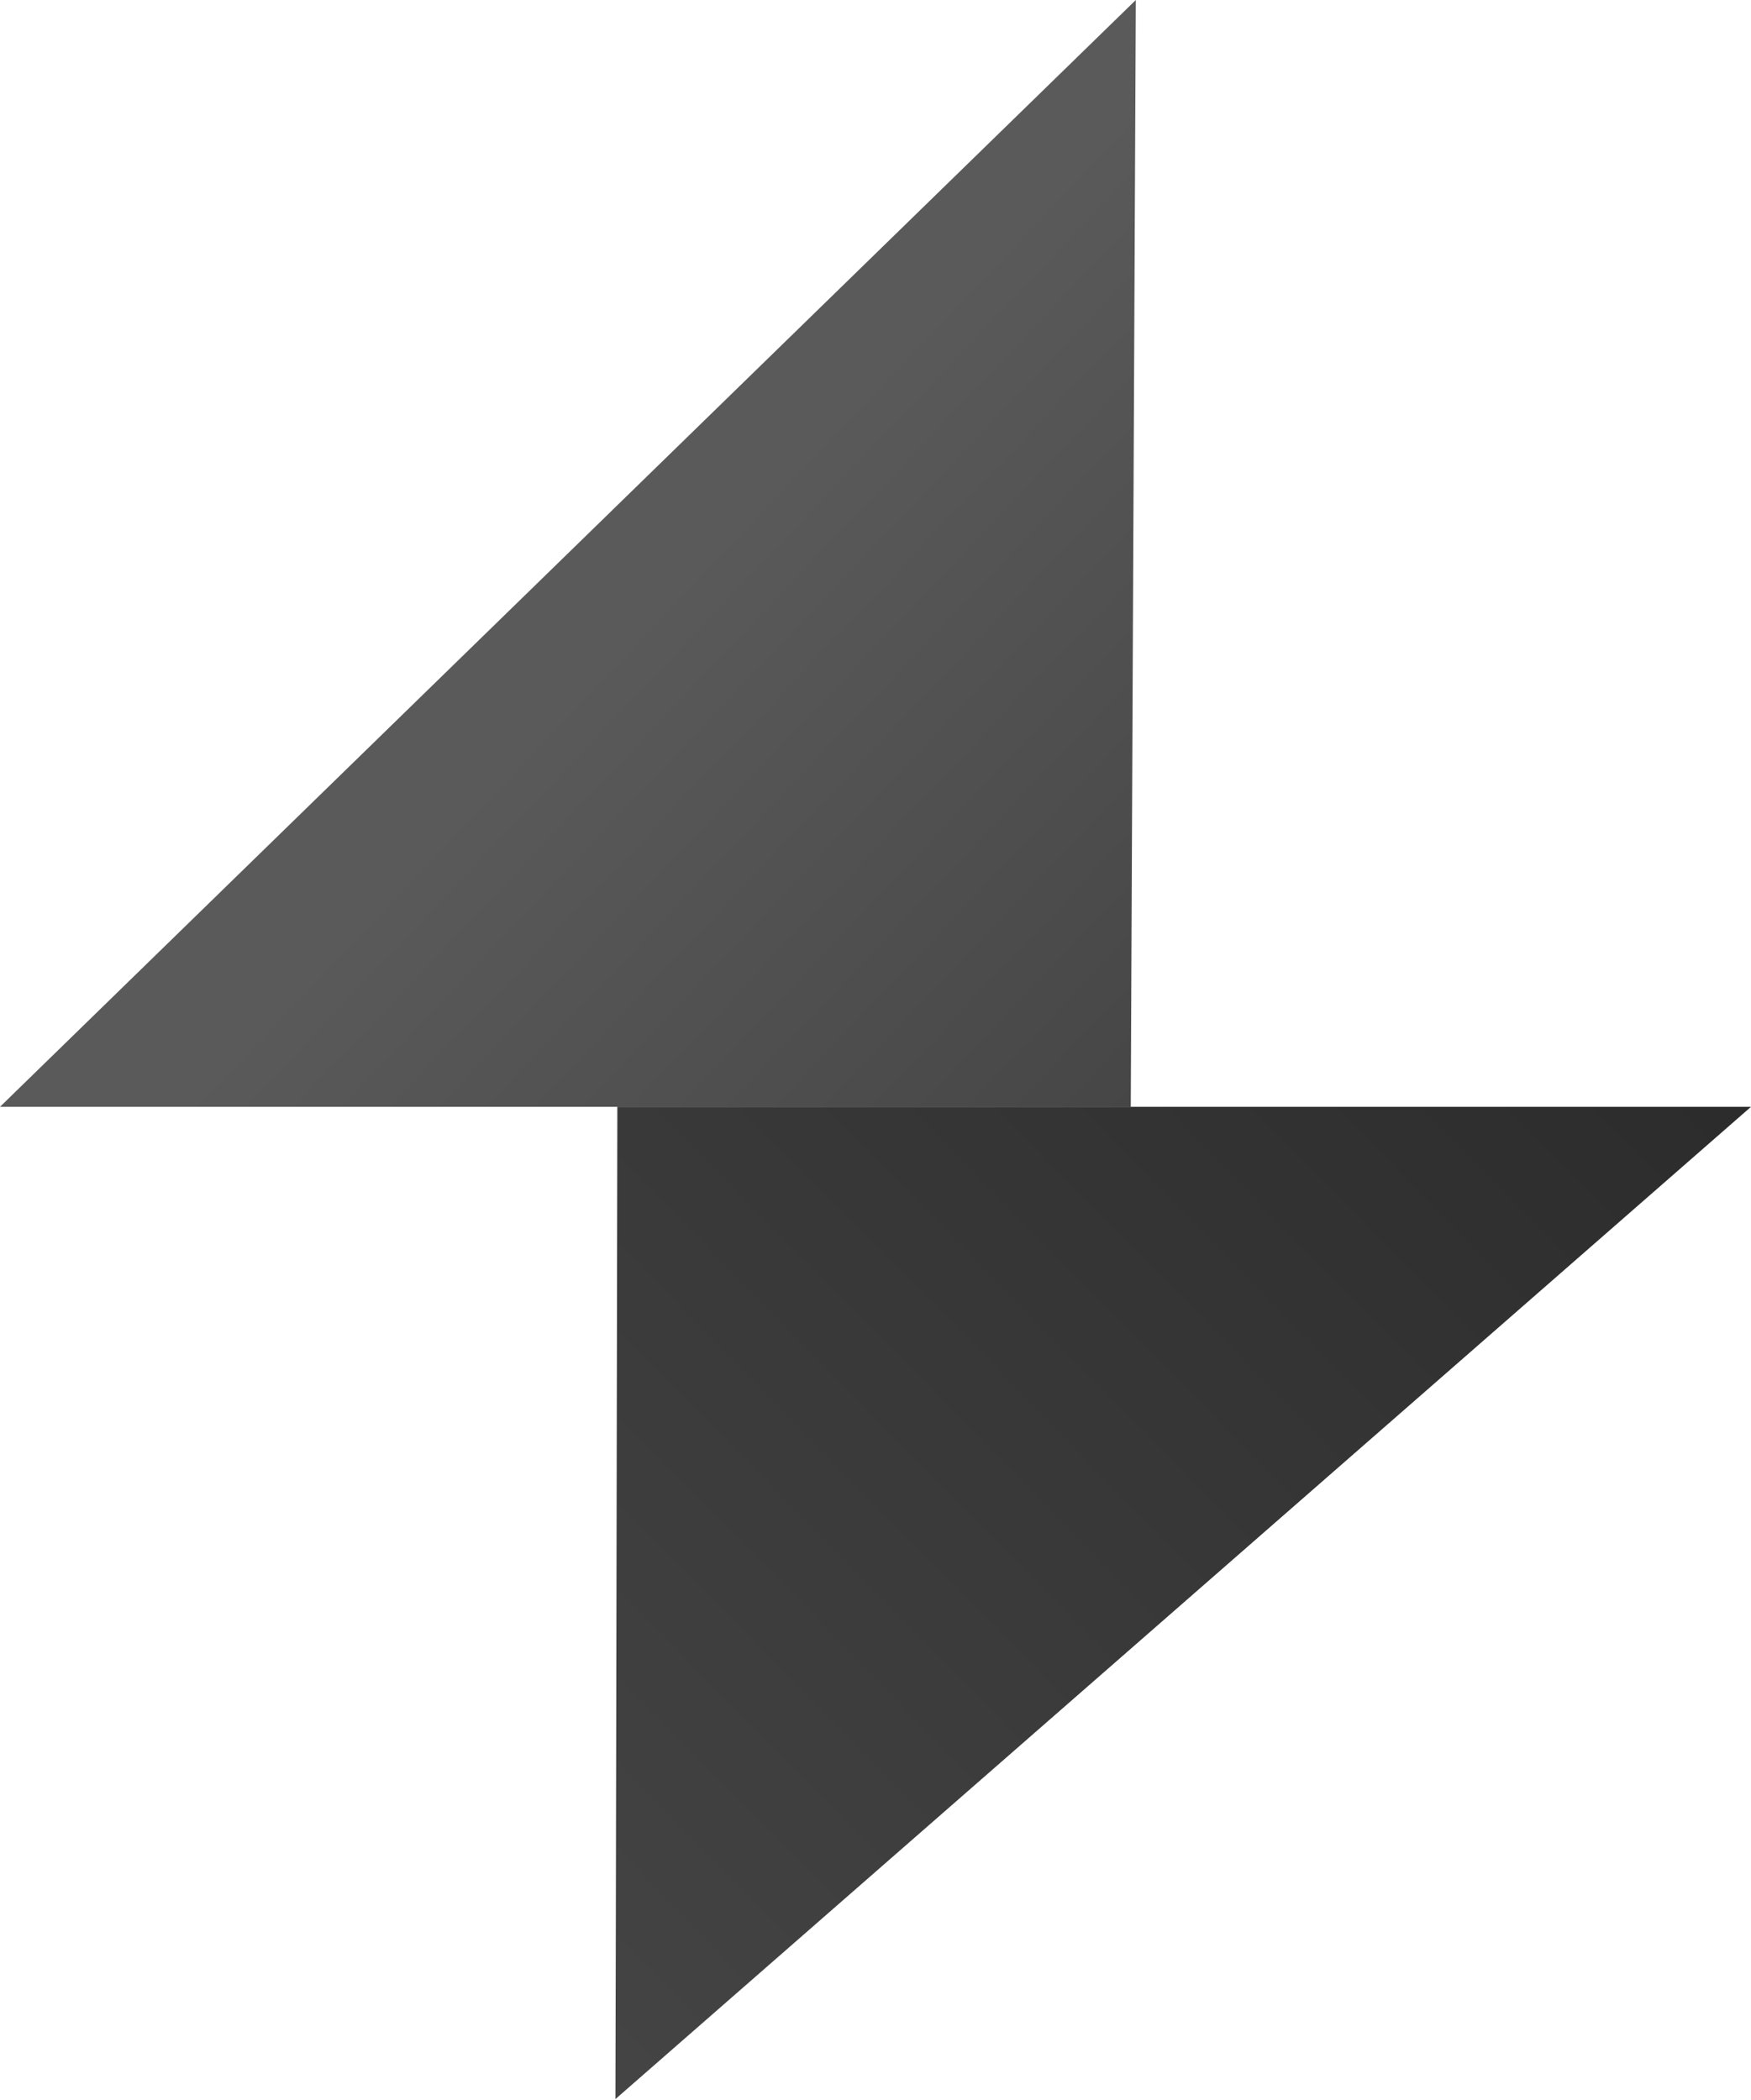 <?xml version="1.0" encoding="UTF-8"?>
<svg width="256px" height="307px" viewBox="0 0 256 307" version="1.1" xmlns="http://www.w3.org/2000/svg" preserveAspectRatio="xMidYMid">
    <title>FogBugz</title>
    <defs>
        <linearGradient x1="-24.513%" y1="75.564%" x2="130.064%" y2="-56.513%" id="fogBugzLinearGradient-1">
            <stop stop-color="rgb(69,69,69)" offset="0%"></stop>
            <stop stop-color="rgb(38,38,38)" offset="86%"></stop>
        </linearGradient>
        <linearGradient x1="104.596%" y1="100.586%" x2="48.252%" y2="48.39%" id="fogBugzLinearGradient-2">
            <stop stop-color="rgb(69,69,69)" offset="2%"></stop>
            <stop stop-color="rgb(90,90,90)" offset="86%"></stop>
        </linearGradient>
    </defs>
    <g>
        <path d="M89.976,306.862 L256,161.803 L90.258,161.803 C90.258,161.803 90.012,301.27 89.976,306.862 Z" fill="url(#fogBugzLinearGradient-1)"></path>
        <path d="M166.059,0 L-1.99943875e-13,161.803 L165.32,161.803 C165.32,161.803 166.024,4.221 166.059,0 Z" fill="url(#fogBugzLinearGradient-2)"></path>
    </g>
</svg>
